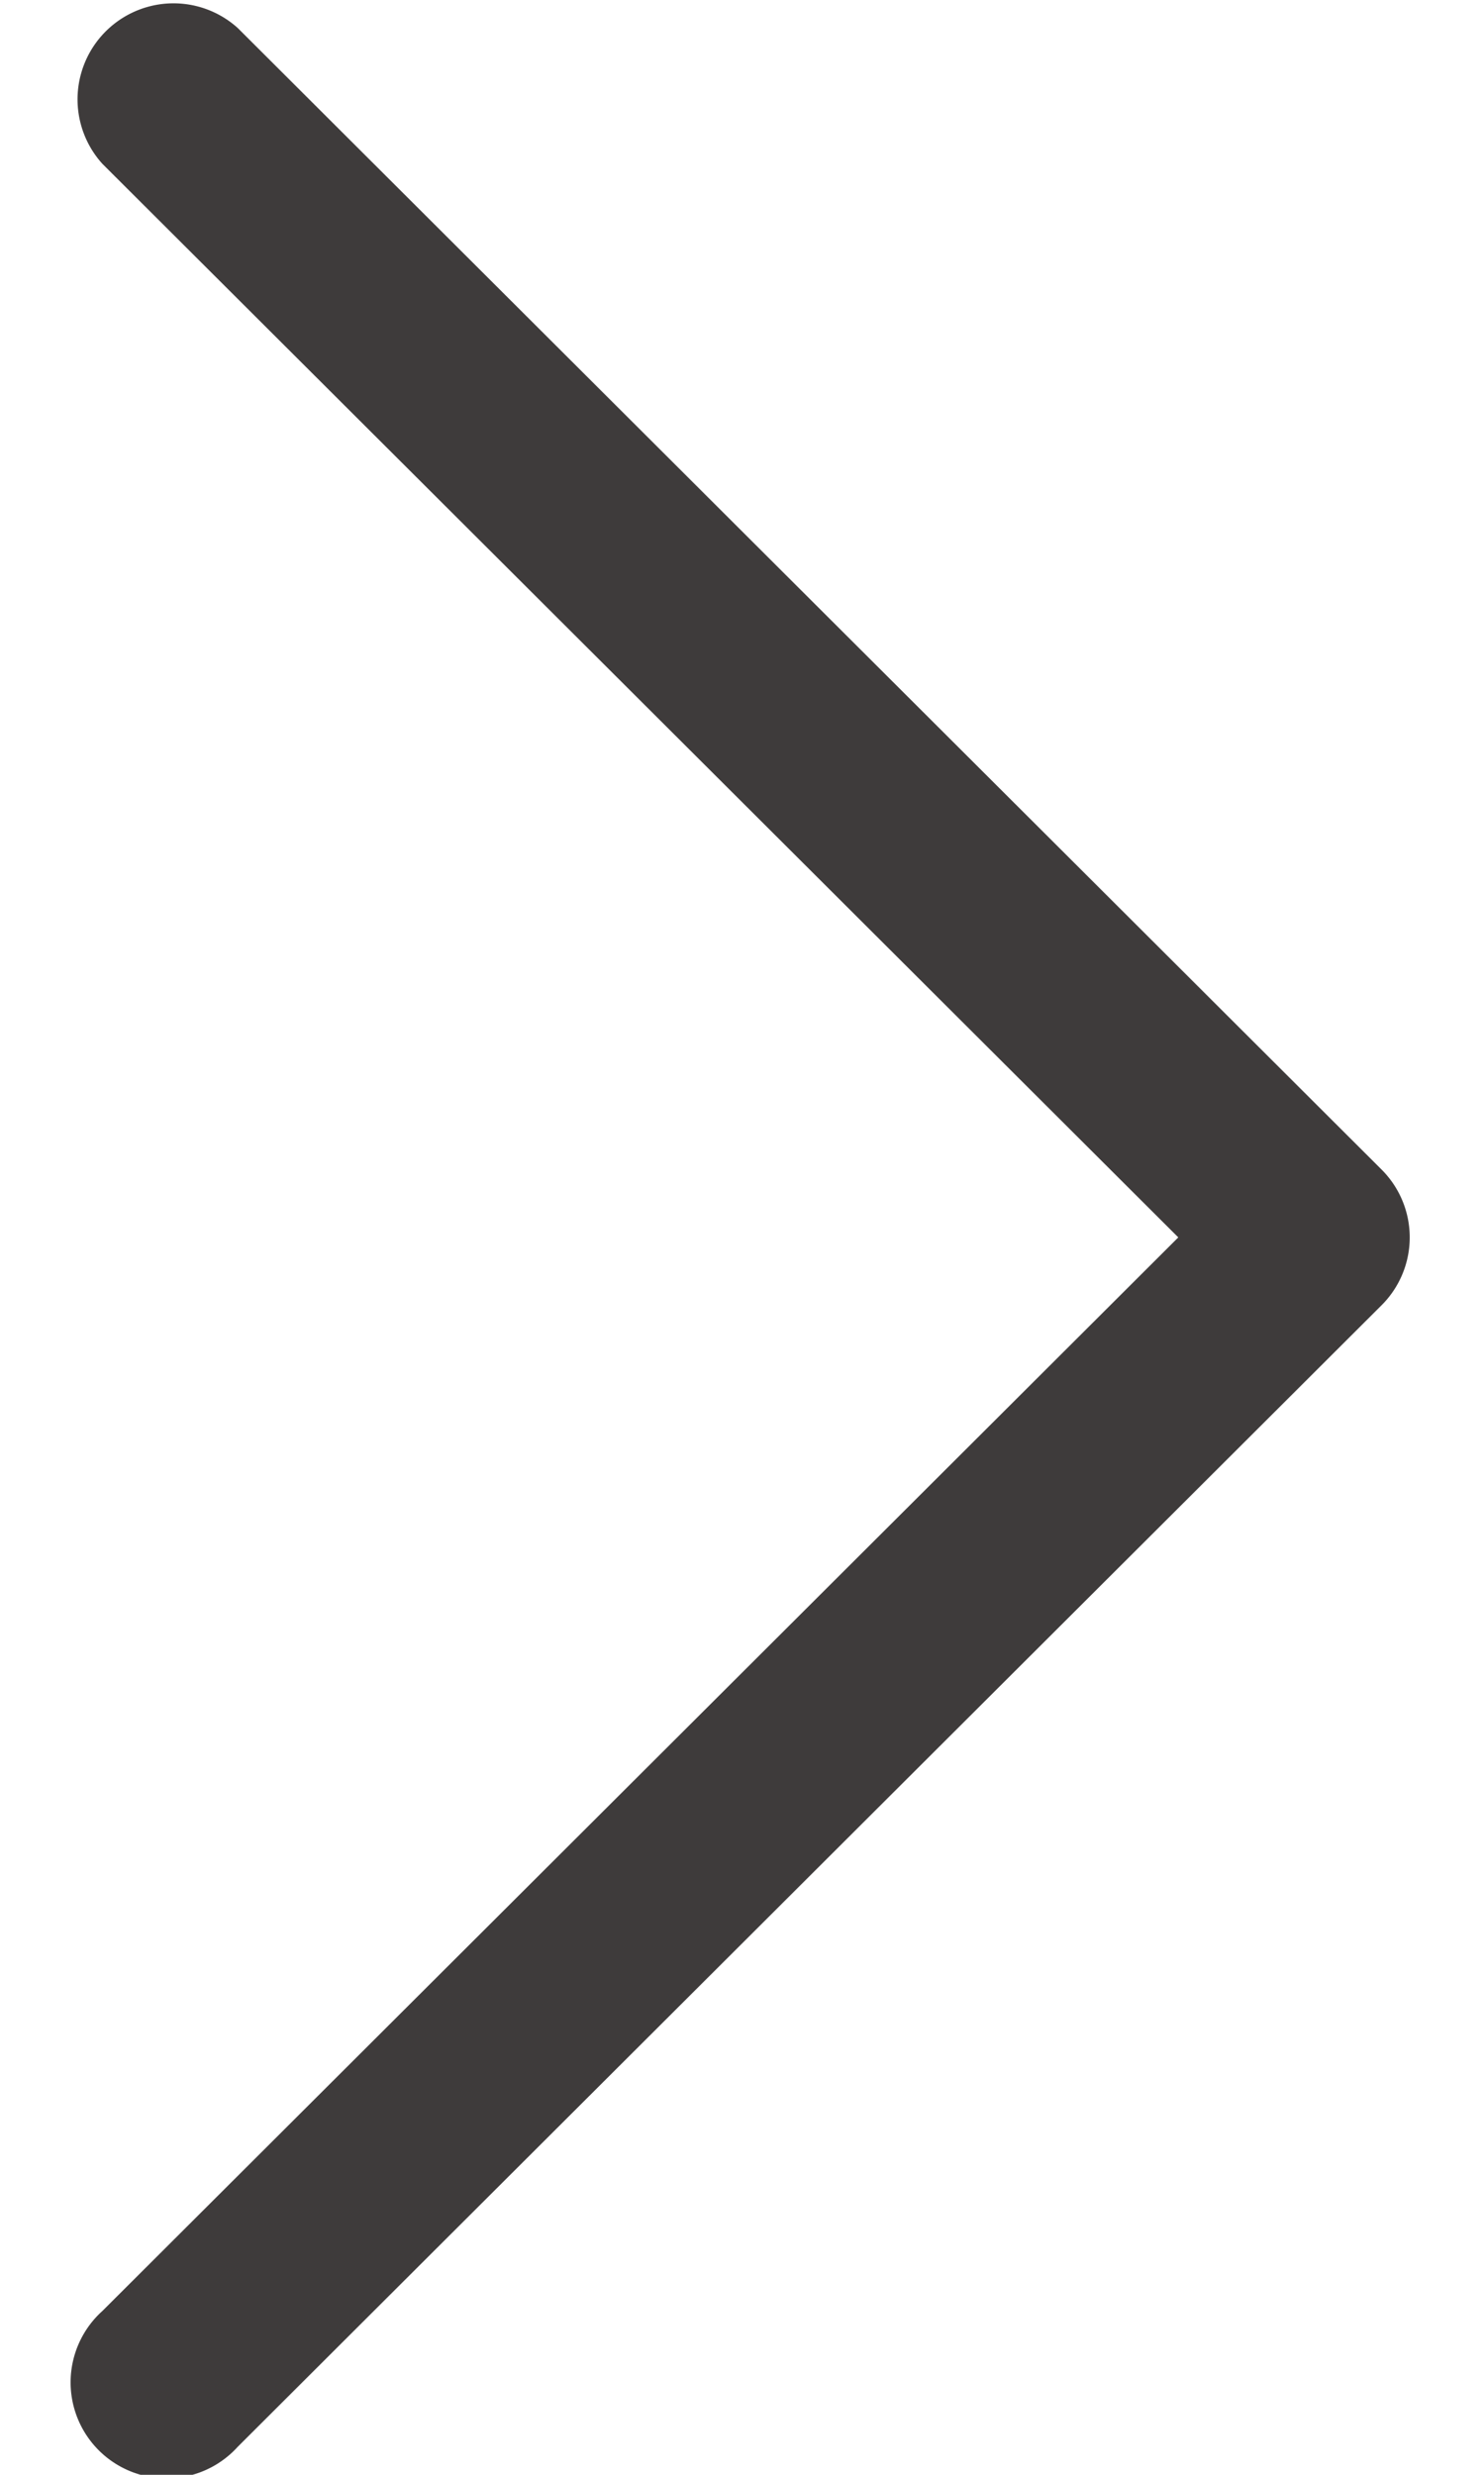 <svg width="6" height="10" fill="none" xmlns="http://www.w3.org/2000/svg"><path d="M5.586 4.726.961.113a.388.388 0 0 0-.547.549L4.764 5 .414 9.338a.388.388 0 1 0 .547.549l4.625-4.613a.387.387 0 0 0 0-.548Z" fill="#3E3B3B"/></svg>